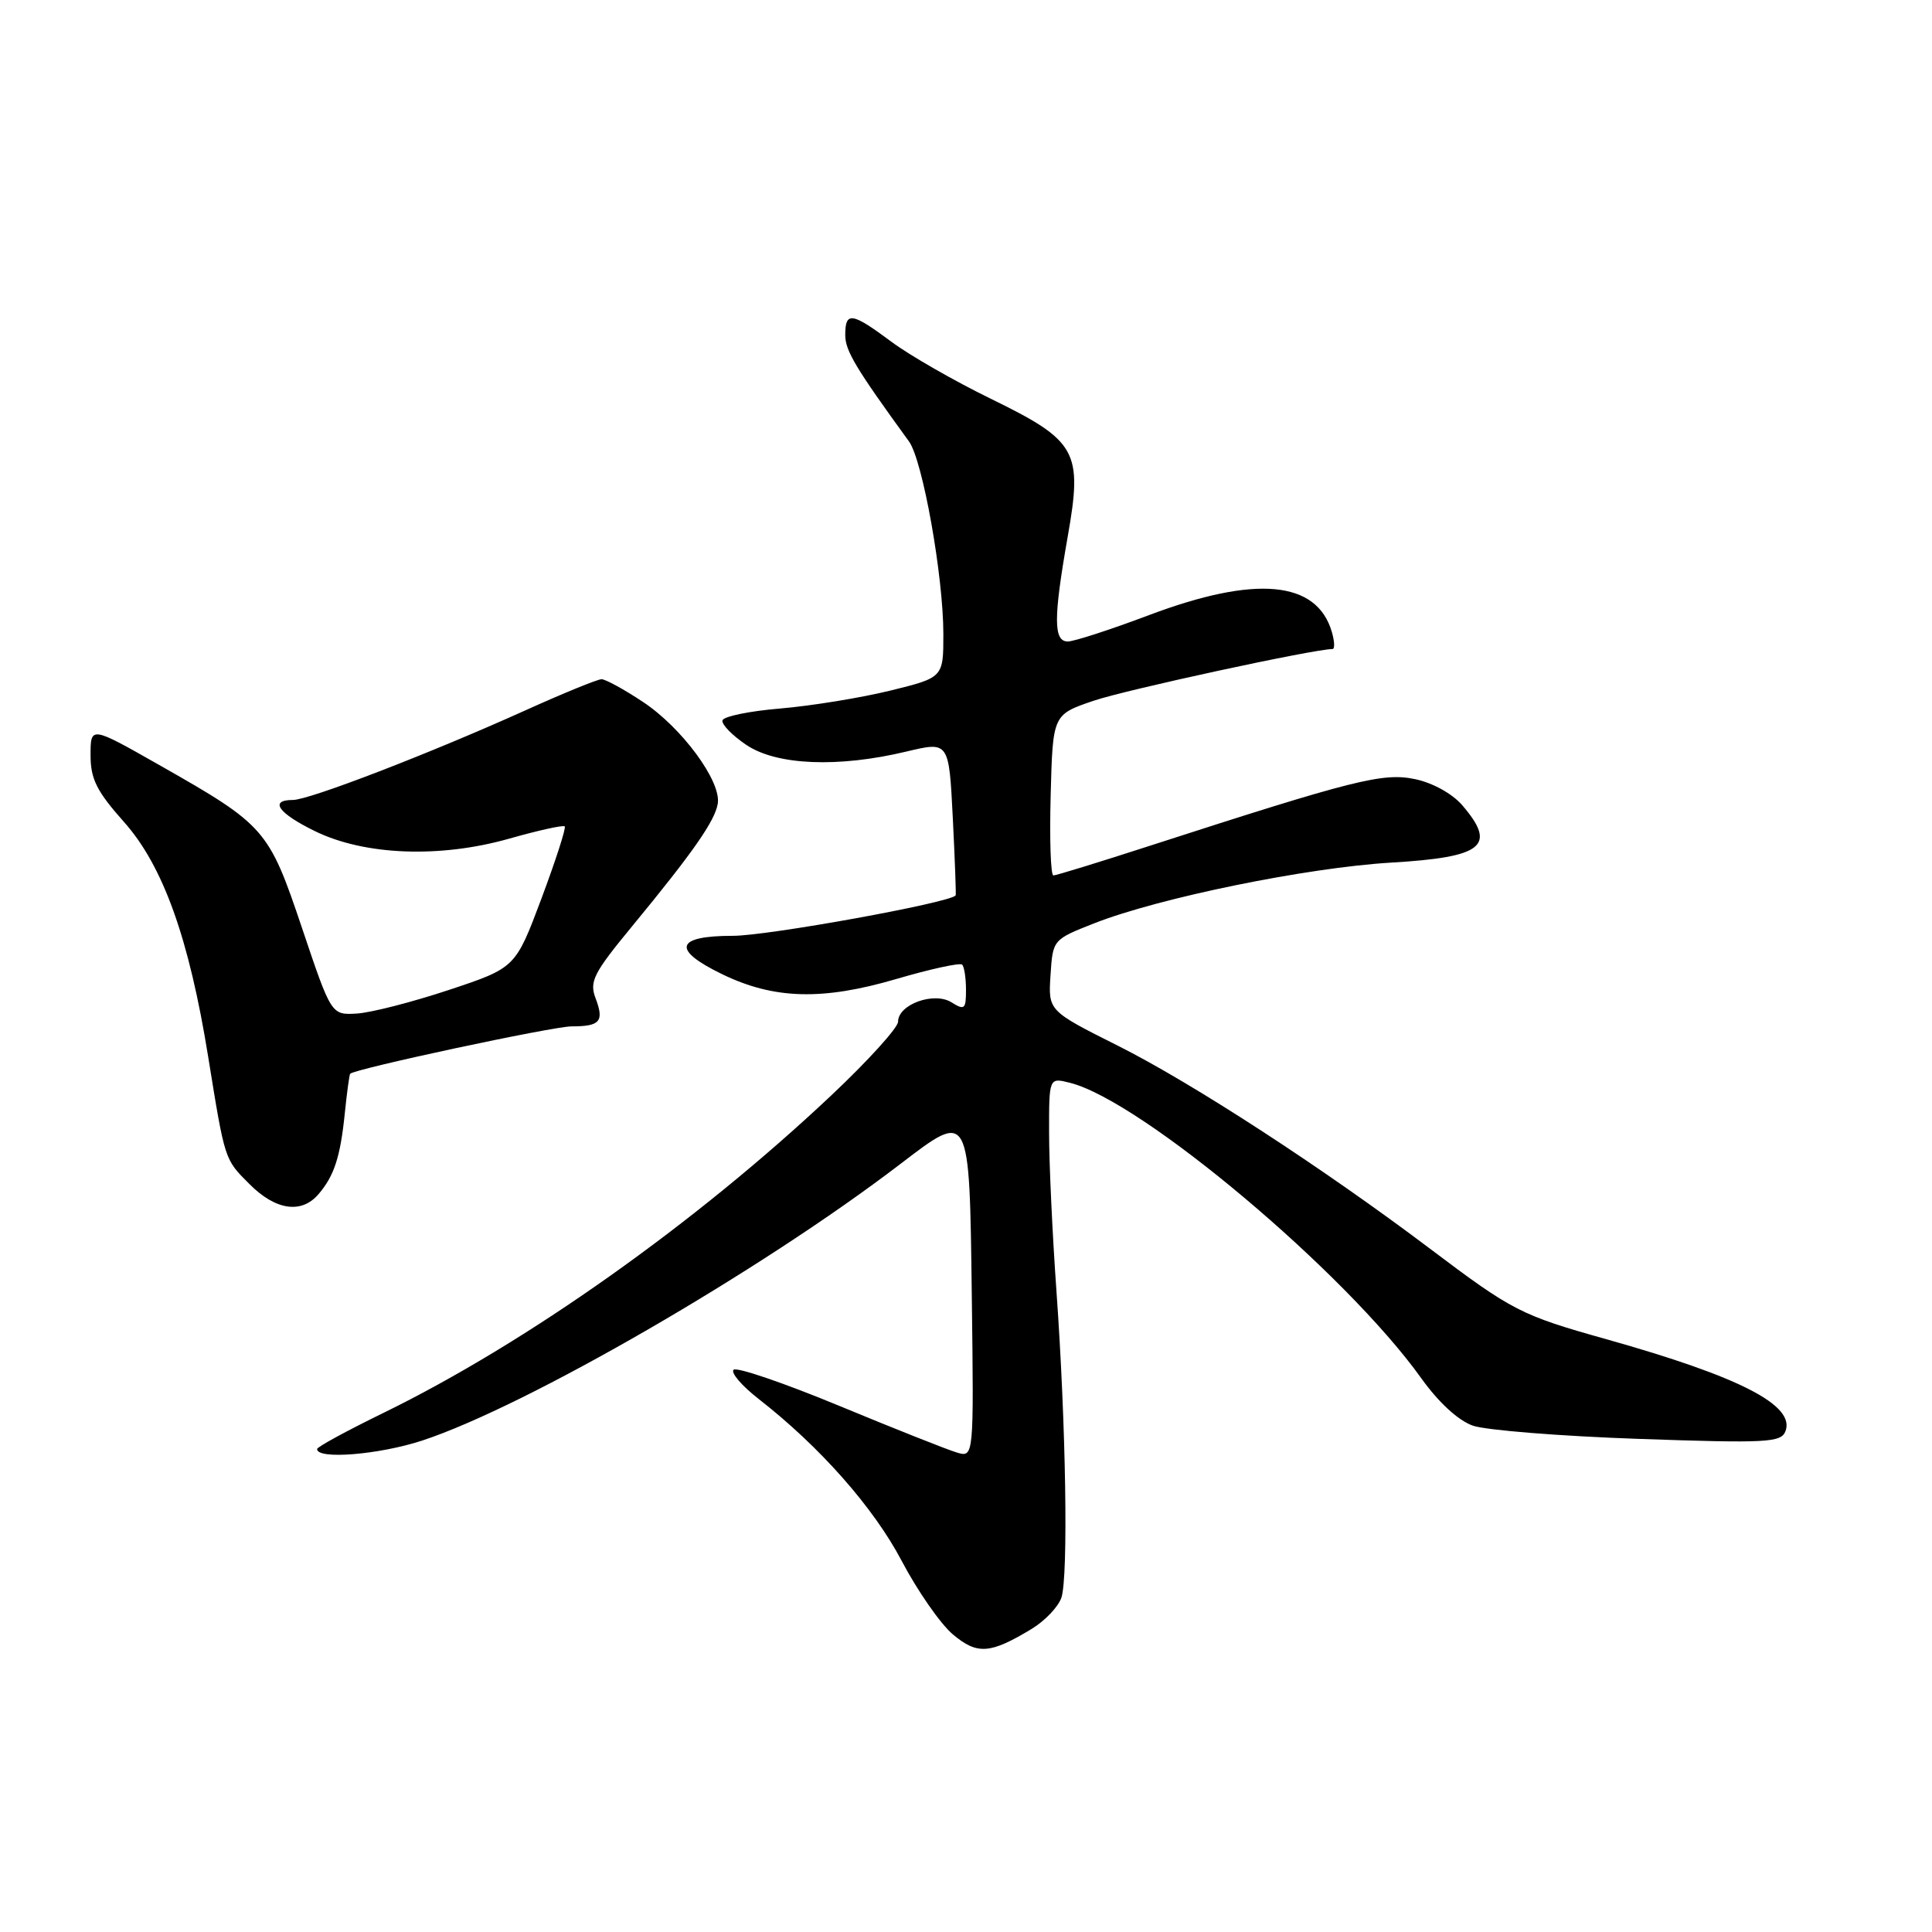 <?xml version="1.0" encoding="UTF-8" standalone="no"?>
<!DOCTYPE svg PUBLIC "-//W3C//DTD SVG 1.1//EN" "http://www.w3.org/Graphics/SVG/1.1/DTD/svg11.dtd" >
<svg xmlns="http://www.w3.org/2000/svg" xmlns:xlink="http://www.w3.org/1999/xlink" version="1.1" viewBox="0 0 256 256">
 <g >
 <path fill="currentColor"
d=" M 136.70 215.84 C 138.46 214.77 140.23 212.91 140.64 211.70 C 141.57 208.94 141.25 188.73 139.98 171.00 C 139.45 163.57 139.01 154.19 139.01 150.14 C 139.00 142.78 139.00 142.78 141.75 143.47 C 151.23 145.83 178.33 168.62 188.35 182.66 C 190.63 185.84 193.24 188.24 195.17 188.91 C 196.90 189.51 206.78 190.30 217.13 190.66 C 234.10 191.25 236.00 191.15 236.58 189.65 C 237.90 186.21 230.55 182.43 212.84 177.45 C 201.53 174.28 200.41 173.70 189.51 165.48 C 175.36 154.81 158.04 143.54 148.12 138.56 C 138.89 133.93 138.89 133.93 139.20 129.21 C 139.50 124.51 139.51 124.50 145.00 122.34 C 153.60 118.96 173.15 114.97 184.33 114.30 C 196.56 113.58 198.39 112.09 193.75 106.69 C 192.44 105.17 189.82 103.72 187.50 103.24 C 183.25 102.35 179.48 103.30 152.36 112.07 C 145.69 114.23 139.94 116.00 139.58 116.00 C 139.22 116.00 139.06 111.20 139.22 105.34 C 139.50 94.69 139.50 94.69 144.92 92.85 C 149.21 91.39 174.13 86.00 176.57 86.00 C 176.88 86.00 176.84 84.99 176.48 83.75 C 174.50 76.93 166.38 76.18 152.24 81.51 C 147.15 83.43 142.31 85.00 141.49 85.00 C 139.58 85.00 139.58 81.90 141.47 71.15 C 143.48 59.76 142.74 58.43 131.25 52.82 C 126.44 50.47 120.52 47.08 118.11 45.28 C 112.86 41.37 112.00 41.24 112.00 44.39 C 112.00 46.48 113.38 48.77 120.45 58.50 C 122.26 61.00 125.00 76.34 125.00 84.02 C 125.00 89.78 125.00 89.78 117.92 91.52 C 114.03 92.47 107.50 93.53 103.40 93.88 C 99.31 94.22 95.85 94.93 95.73 95.46 C 95.60 95.99 97.03 97.45 98.90 98.71 C 102.91 101.41 111.07 101.75 120.12 99.58 C 125.74 98.24 125.74 98.24 126.25 108.37 C 126.53 113.94 126.70 118.57 126.63 118.65 C 125.79 119.64 101.73 124.00 97.13 124.00 C 89.47 124.00 88.96 125.83 95.70 129.09 C 102.56 132.42 108.98 132.59 118.74 129.73 C 123.27 128.40 127.21 127.54 127.49 127.82 C 127.77 128.10 128.00 129.61 128.00 131.18 C 128.00 133.73 127.81 133.90 126.07 132.81 C 123.75 131.37 119.00 133.09 119.00 135.38 C 119.00 136.17 114.99 140.59 110.08 145.21 C 92.12 162.12 69.77 177.95 50.78 187.23 C 45.97 189.58 42.03 191.72 42.02 192.00 C 41.97 193.43 50.21 192.76 55.95 190.88 C 69.74 186.34 100.76 168.41 119.27 154.26 C 128.56 147.16 128.45 146.98 128.77 171.84 C 129.04 193.15 129.04 193.15 126.77 192.46 C 125.52 192.09 118.51 189.31 111.20 186.28 C 103.88 183.25 97.58 181.10 97.20 181.50 C 96.81 181.90 98.30 183.63 100.50 185.35 C 108.64 191.69 115.75 199.74 119.48 206.83 C 121.57 210.80 124.62 215.18 126.25 216.56 C 129.50 219.29 131.18 219.17 136.70 215.84 Z  M 42.19 158.25 C 44.28 155.82 45.10 153.31 45.69 147.50 C 45.97 144.75 46.29 142.40 46.40 142.28 C 47.01 141.62 73.27 136.00 75.74 136.00 C 79.52 136.00 80.08 135.35 78.92 132.28 C 78.07 130.06 78.64 128.95 83.73 122.77 C 91.84 112.93 94.75 108.76 95.11 106.47 C 95.58 103.52 90.35 96.42 85.20 93.01 C 82.70 91.35 80.23 90.00 79.71 90.00 C 79.19 90.00 74.65 91.85 69.63 94.12 C 56.93 99.85 40.97 106.00 38.81 106.00 C 35.62 106.00 36.87 107.76 41.75 110.14 C 48.33 113.35 58.30 113.73 67.49 111.12 C 71.33 110.03 74.63 109.30 74.83 109.50 C 75.03 109.69 73.64 113.99 71.75 119.05 C 68.30 128.24 68.30 128.24 59.49 131.17 C 54.64 132.78 49.15 134.19 47.28 134.30 C 43.90 134.50 43.90 134.50 40.03 123.00 C 35.60 109.84 35.18 109.36 21.07 101.35 C 12.00 96.20 12.00 96.20 12.00 100.07 C 12.00 103.23 12.81 104.85 16.46 108.95 C 21.62 114.76 25.06 124.38 27.58 140.00 C 29.82 153.84 29.73 153.58 33.08 156.92 C 36.52 160.37 39.94 160.87 42.19 158.25 Z "/>
</g>
</svg>